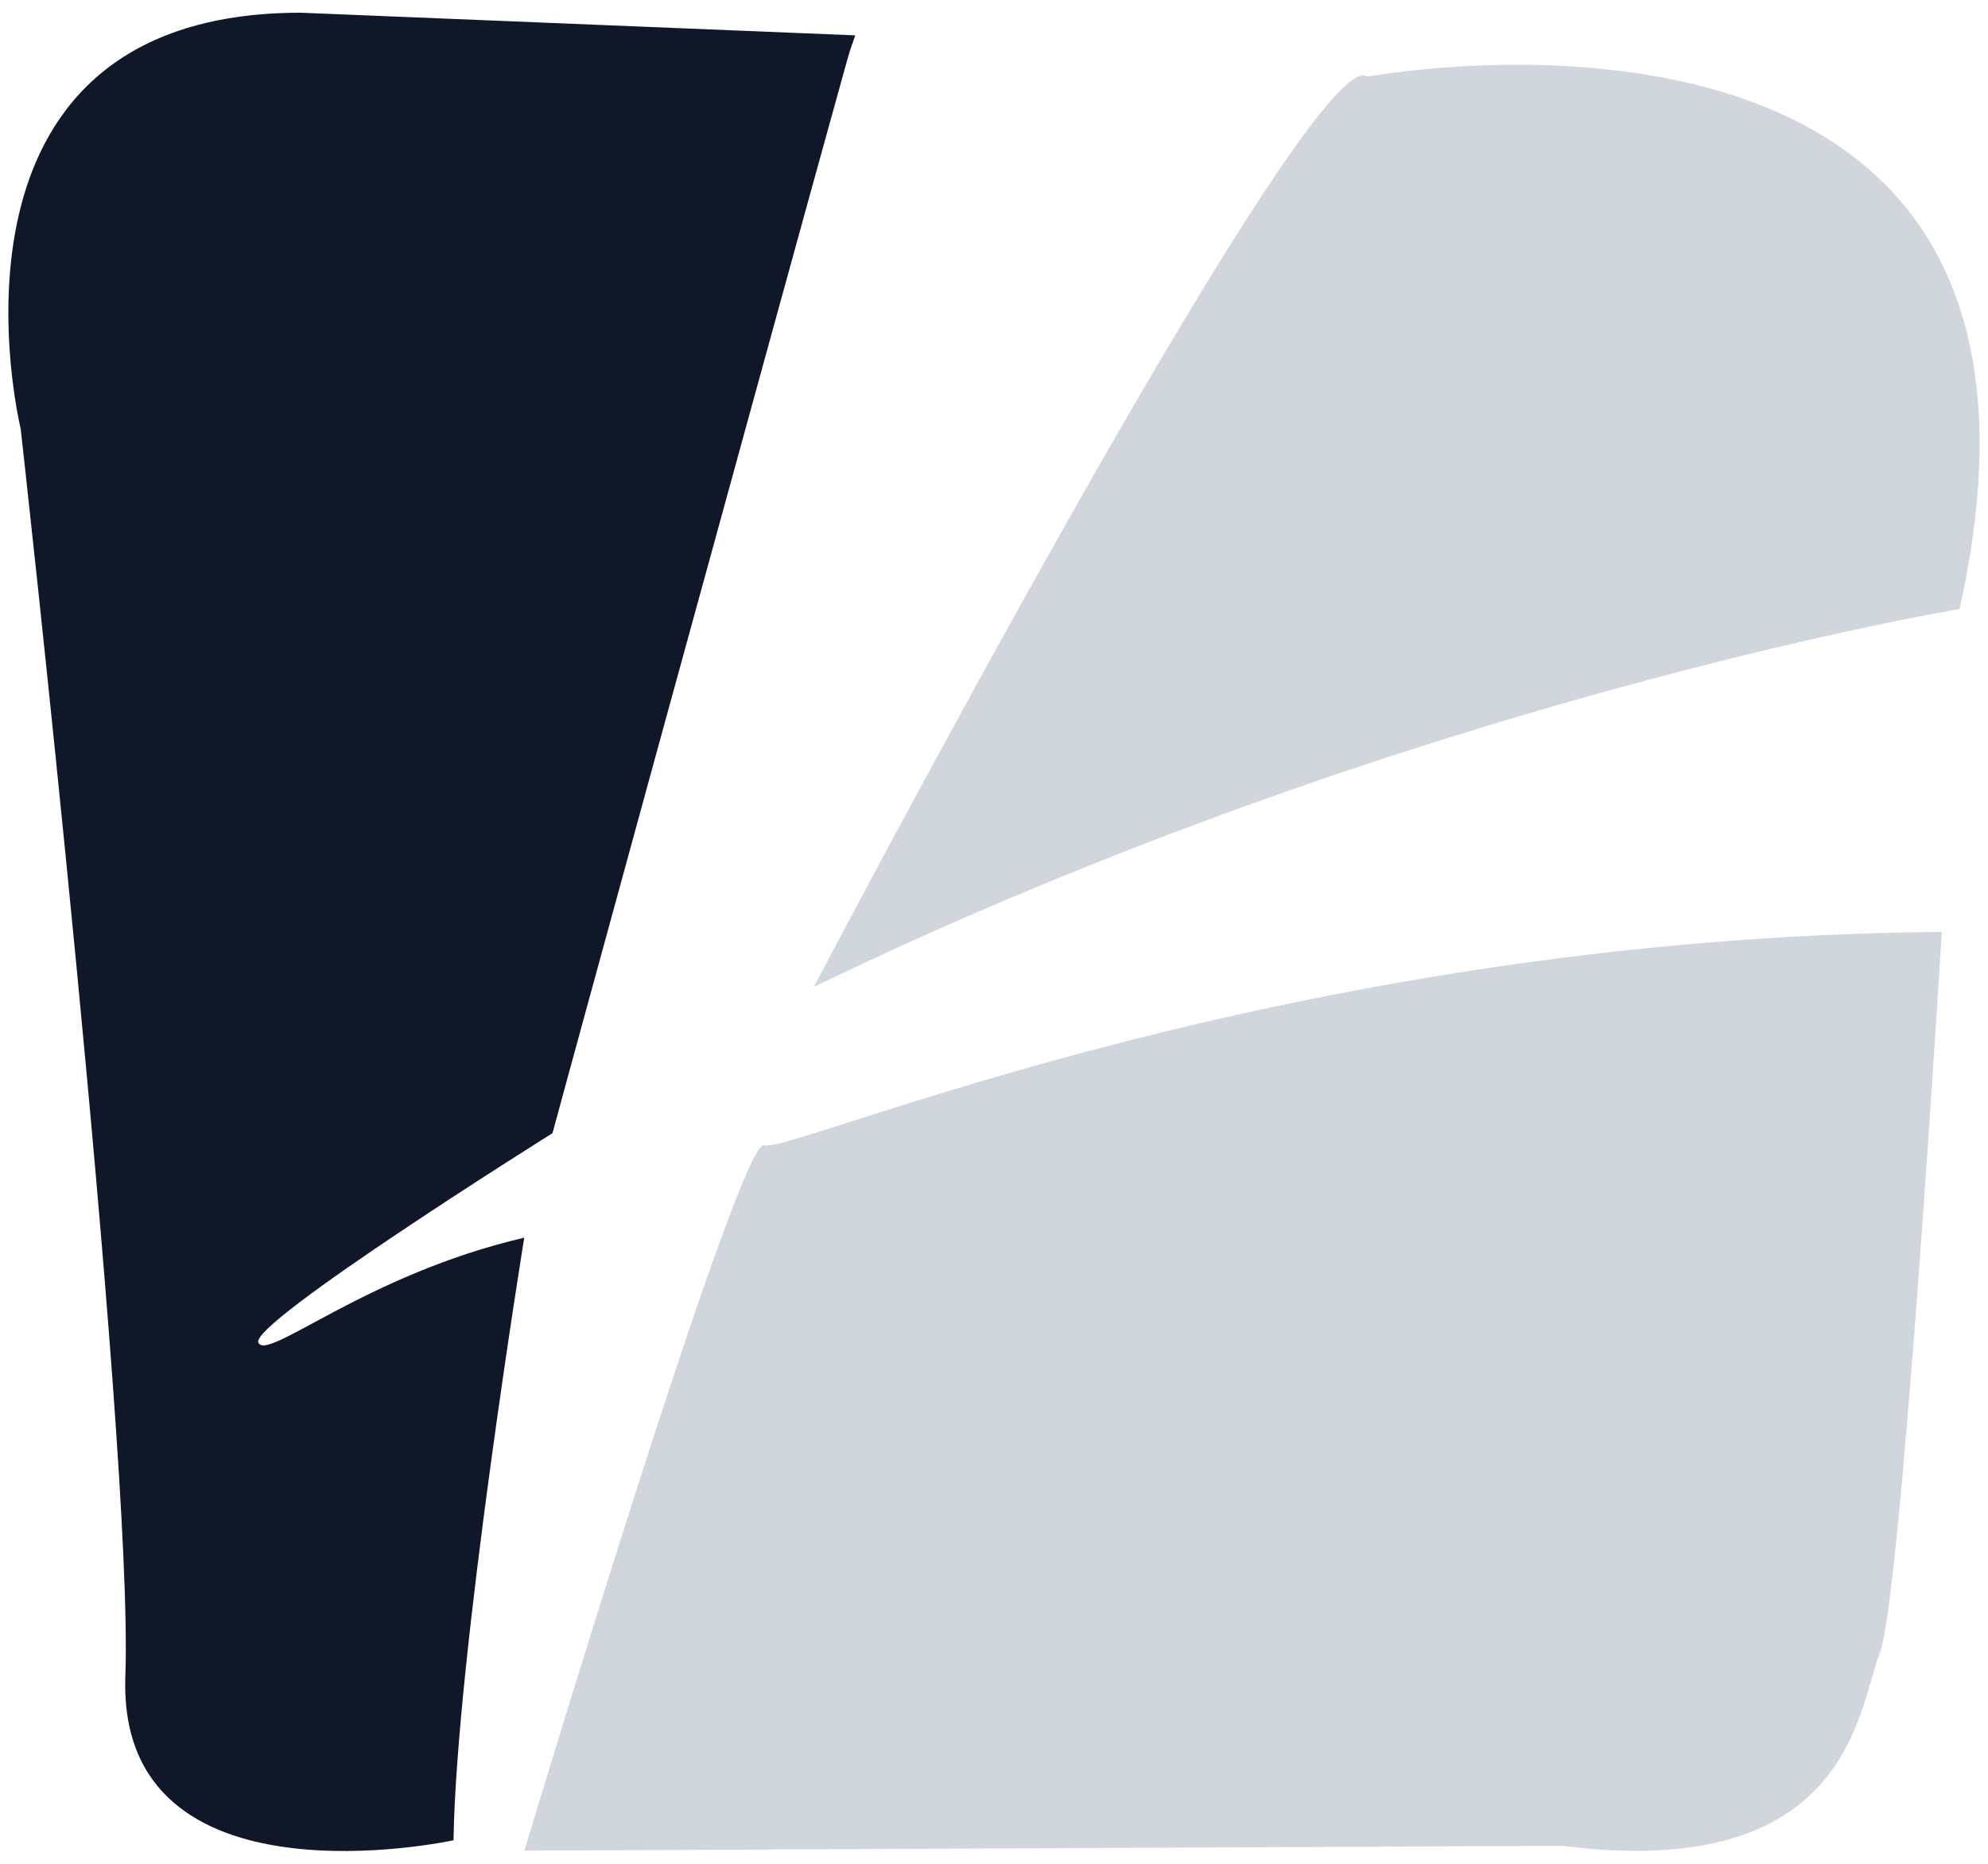 <?xml version="1.0" encoding="utf-8"?>
<!-- Generator: Adobe Illustrator 23.0.3, SVG Export Plug-In . SVG Version: 6.00 Build 0)  -->
<svg version="1.1" id="Layer_1" xmlns="http://www.w3.org/2000/svg" xmlns:xlink="http://www.w3.org/1999/xlink" x="0px" y="0px"
	 viewBox="0 0 272.13 255.12" style="enable-background:new 0 0 272.13 255.12;" xml:space="preserve">
<style type="text/css">
	.st0{fill:#D1D5DC;}
	.st1{fill:#101728;}
</style>
<g>
	<path class="st0" d="M265.8,127.56c0,0-5.51,91.29-8.5,98.77c-2.99,7.48-3.96,31.35-43.46,26.33l-142.06,0.66
		c0,0,29.48-97.96,32.85-96.57C108,158.14,175.25,128.31,265.8,127.56z"/>
	<path class="st0" d="M111.41,135.08c0,0,68.3-130.16,75.75-124.58c0,0,101.64-19.01,81.07,72.87
		C268.23,83.37,192.78,95.79,111.41,135.08z"/>
	<path class="st1" d="M71.76,169.42c0,0-9.29,57.31-9.68,82.48c0,0-46.08,10.07-44.92-22.46C18.32,196.91,2.83,58.67,2.83,58.67
		S-11.11,1.74,41.17,1.74l75.9,3.1c0,0-0.25,0.73-0.72,2.08c-0.06,0.17-0.41,1.41-1,3.53c-0.14,0.49-0.29,1.04-0.45,1.63
		c-3.92,14.08-14.98,54.34-24.38,88.58c-0.55,2.01-14.9,54.39-14.89,54.45c0,0-41.44,25.95-40.27,28.66
		C36.52,186.46,50.08,174.45,71.76,169.42z"/>
</g>
</svg>
